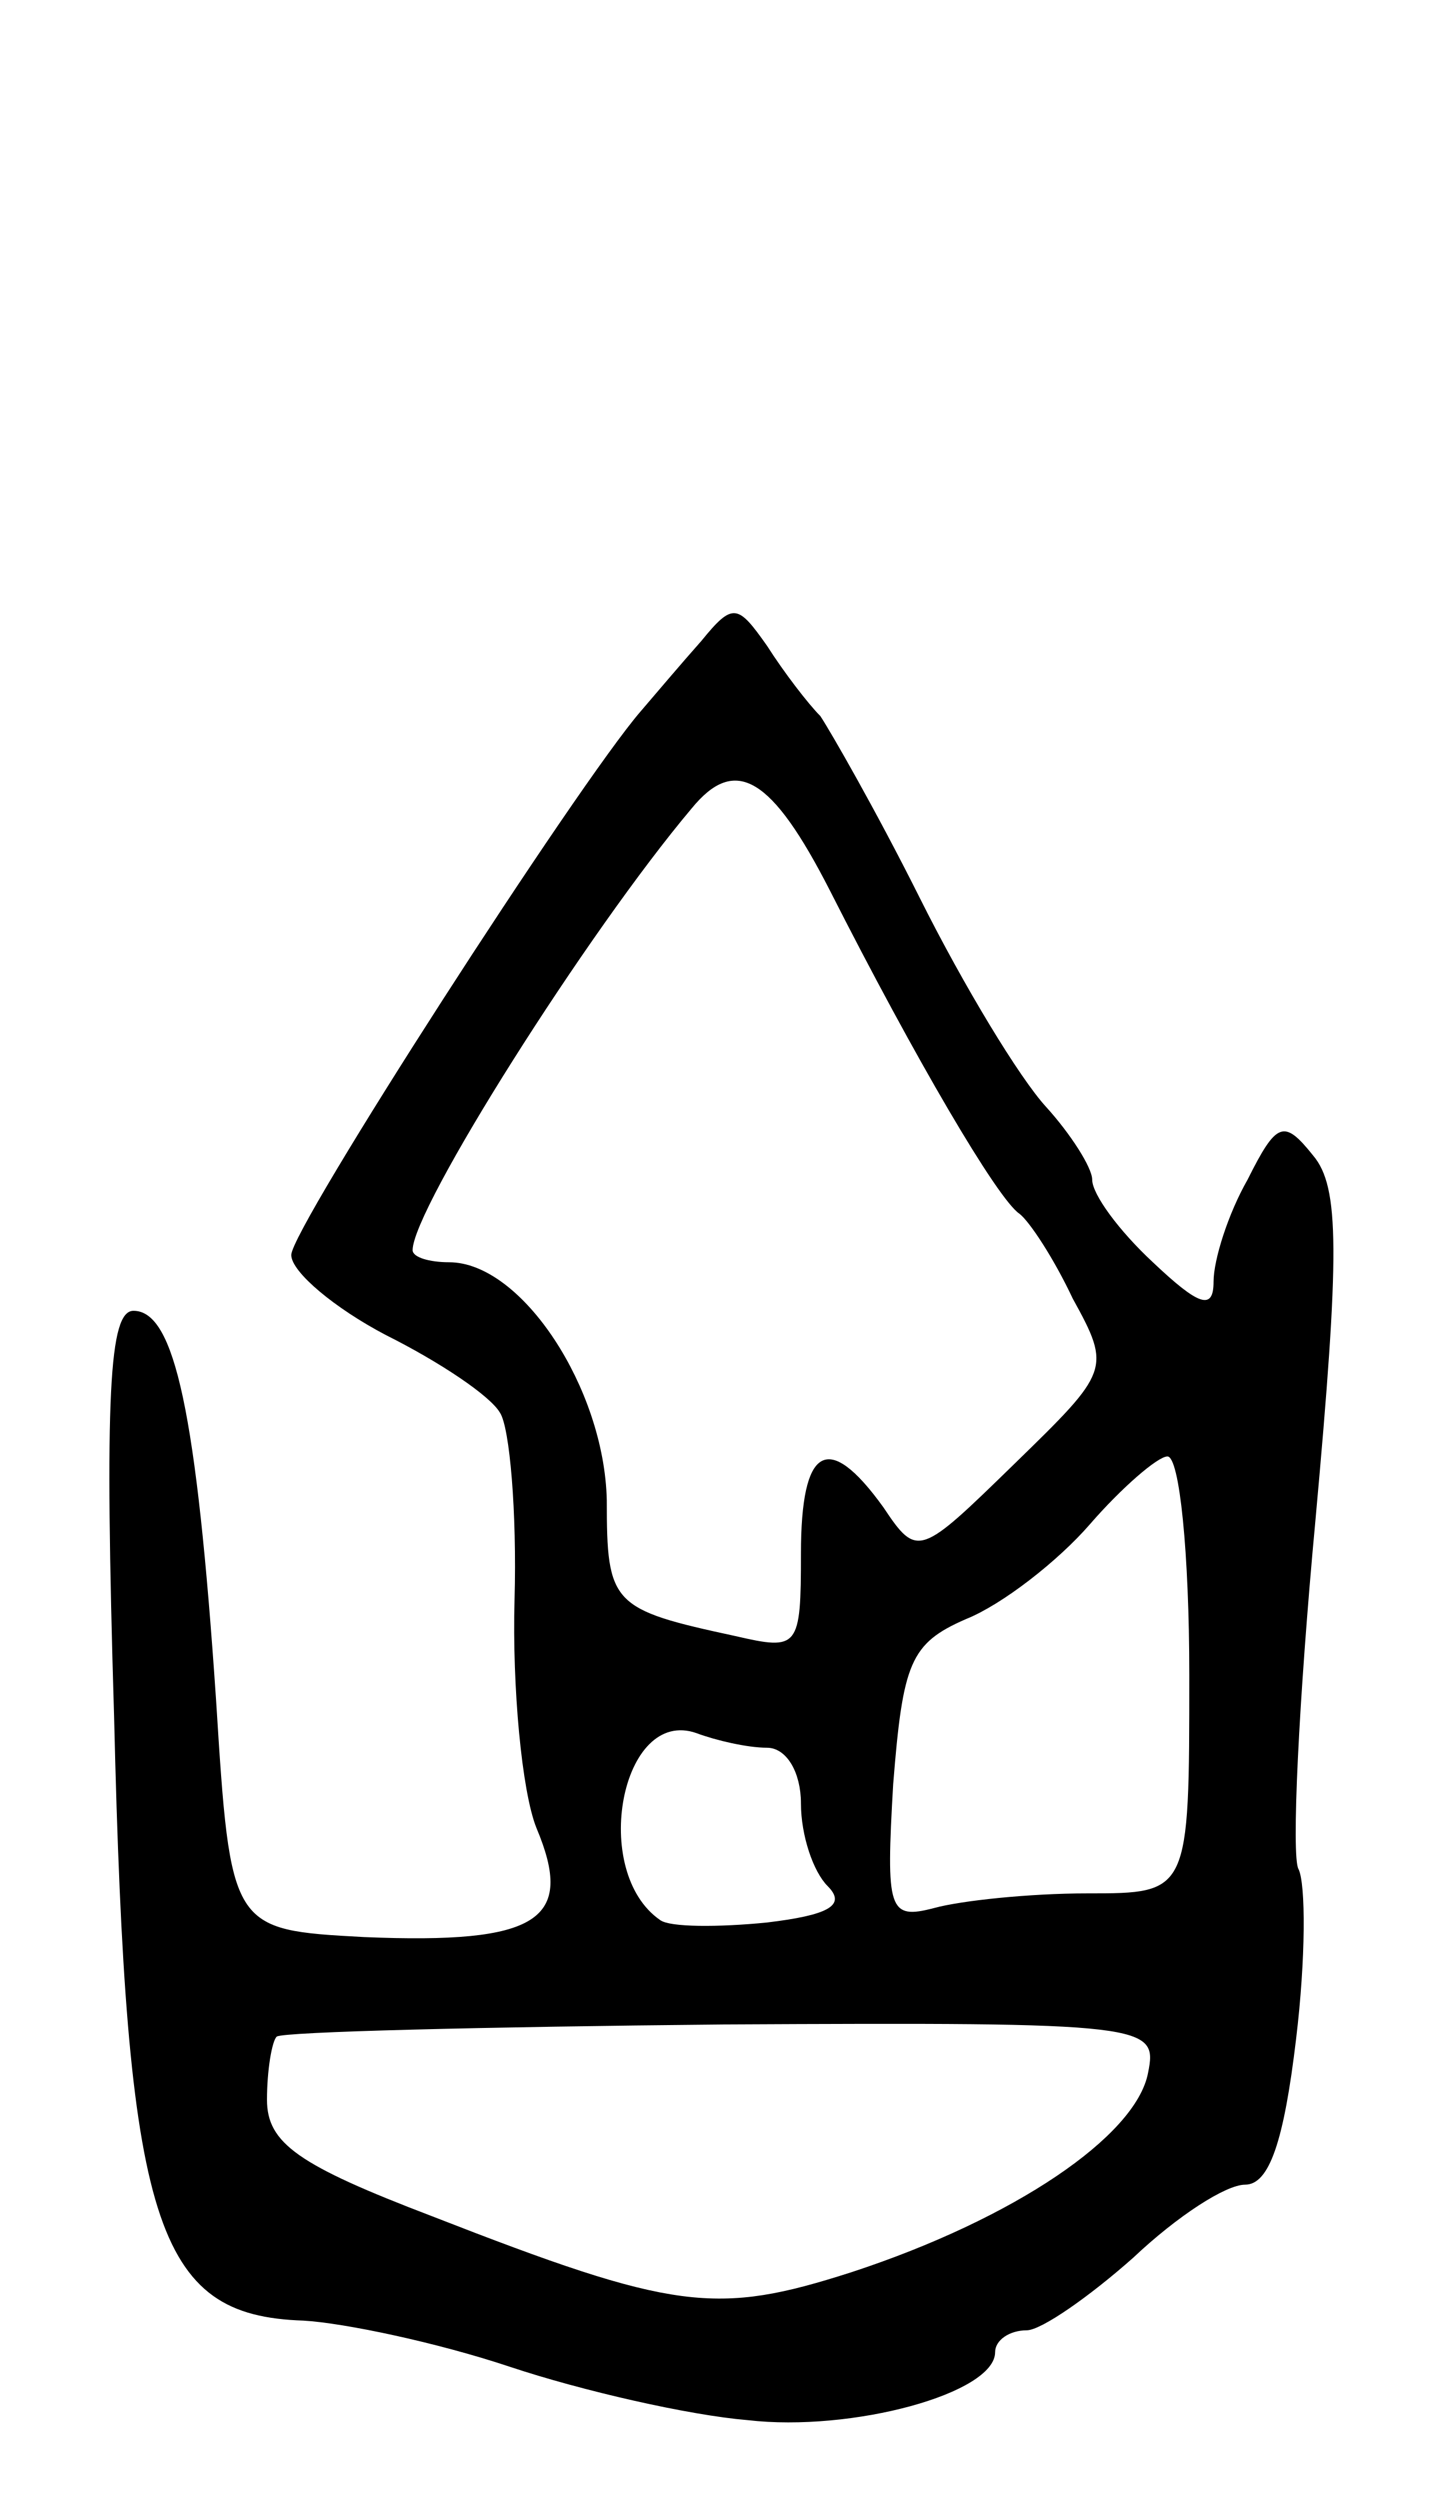 <svg version="1.0" xmlns="http://www.w3.org/2000/svg"
 width="59pt" height="103pt" viewBox="0 0 59 103"
 preserveAspectRatio="xMidYMid meet">
<g transform="translate(0,103) scale(0.1,-0.1)"
fill="#000000" stroke="none">
<path d="M289 766 c-8 -9 -19 -22 -25 -29 -26 -30 -144 -213 -144 -224 0 -7
18 -22 39 -33 22 -11 43 -25 47 -32 4 -6 7 -41 6 -77 -1 -36 3 -79 9 -94 16
-38 1 -48 -71 -45 -55 3 -55 3 -61 98 -8 118 -17 160 -34 160 -10 0 -12 -34
-8 -167 5 -210 17 -247 78 -249 17 -1 55 -9 85 -19 30 -10 74 -20 98 -22 43
-5 102 11 102 28 0 5 6 9 13 9 6 0 26 14 44 30 18 17 38 30 46 30 10 0 16 18
21 60 4 33 4 64 1 70 -3 5 0 69 7 144 10 110 10 137 -1 150 -12 15 -15 14 -27
-10 -8 -14 -14 -33 -14 -42 0 -12 -6 -10 -25 8 -14 13 -25 28 -25 34 0 5 -9
19 -19 30 -11 12 -34 50 -52 86 -18 36 -37 69 -41 75 -5 5 -15 18 -22 29 -12
17 -14 18 -27 2z m53 -103 c35 -69 69 -127 78 -133 4 -3 14 -18 22 -35 16 -29
15 -30 -24 -68 -39 -38 -40 -39 -54 -18 -23 32 -34 25 -34 -19 0 -39 -1 -40
-27 -34 -51 11 -53 13 -53 56 -1 46 -35 98 -65 98 -8 0 -15 2 -15 5 0 17 72
131 115 182 18 22 33 13 57 -34z m148 -323 c0 -90 0 -90 -42 -90 -24 0 -52 -3
-63 -6 -19 -5 -20 -1 -17 51 4 50 7 58 30 68 15 6 38 24 51 39 13 15 28 28 32
28 5 0 9 -40 9 -90z m-174 -30 c8 0 14 -10 14 -23 0 -13 5 -28 11 -34 8 -8 0
-12 -25 -15 -20 -2 -40 -2 -44 1 -29 20 -16 88 15 77 8 -3 21 -6 29 -6z m157
-134 c-5 -26 -55 -60 -122 -82 -56 -18 -73 -16 -173 23 -55 21 -68 30 -68 48
0 12 2 24 4 26 3 2 85 4 184 5 176 1 179 0 175 -20z"/>
</g>
</svg>
